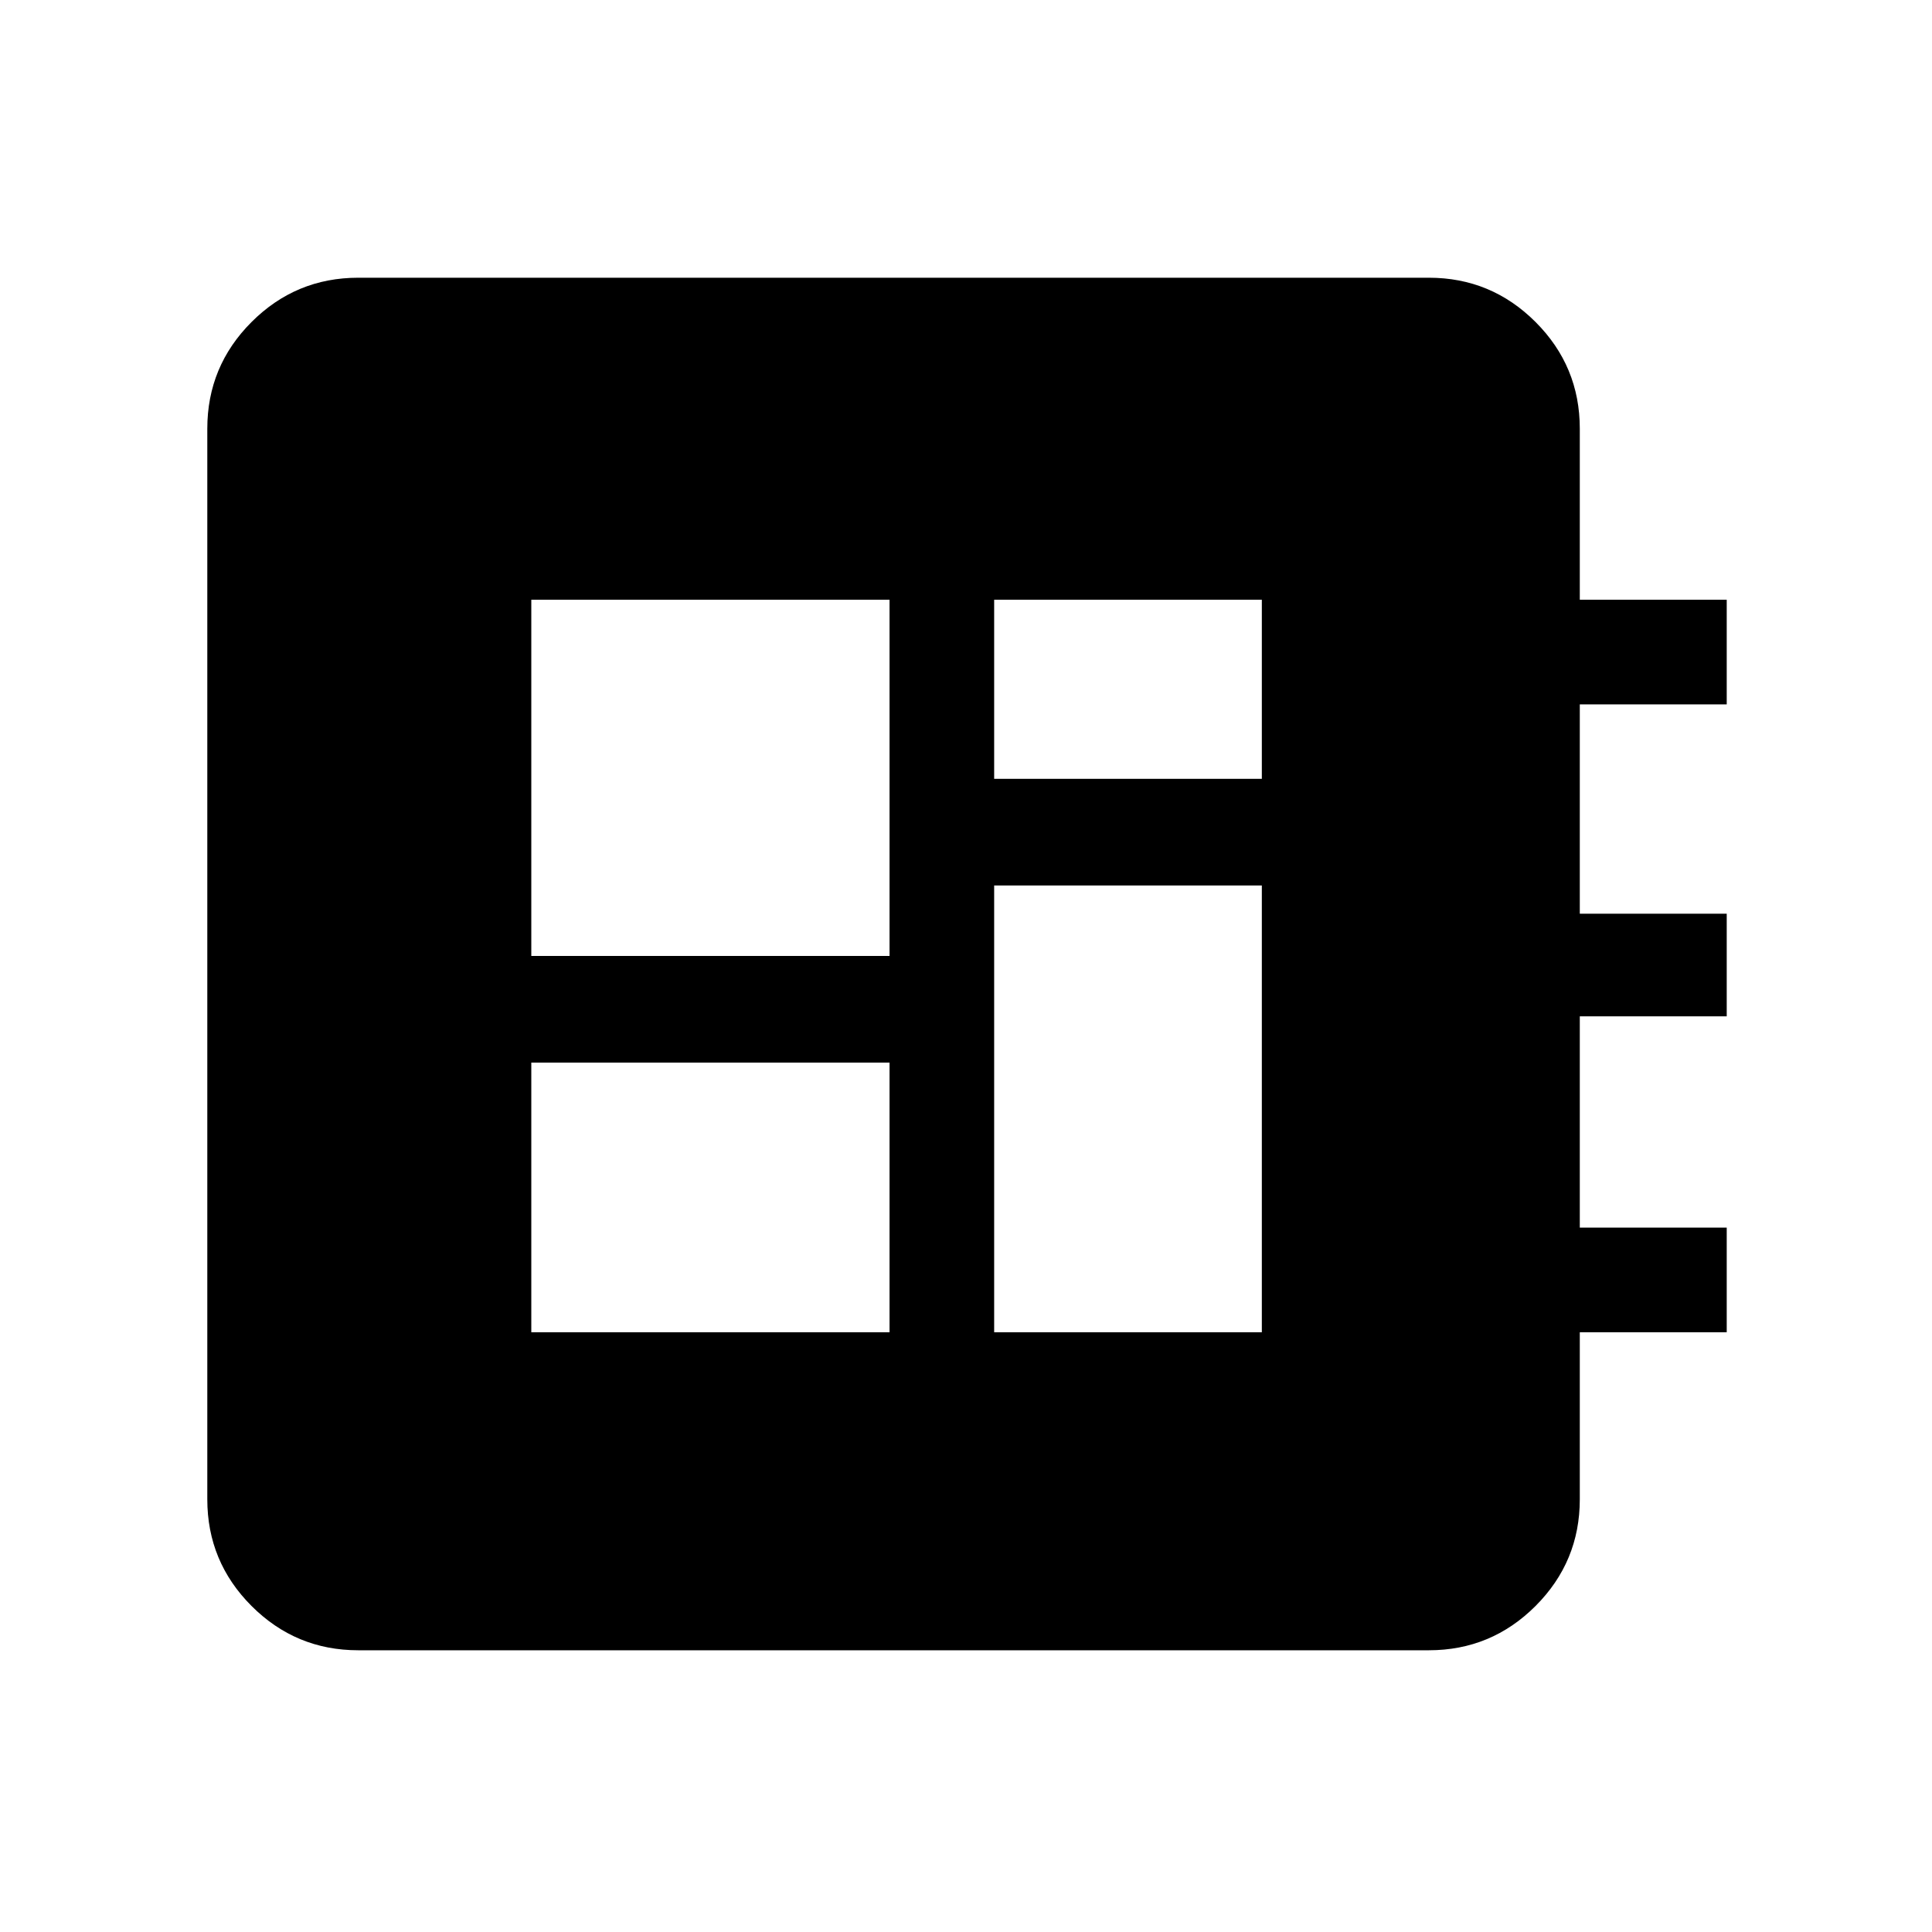 <svg xmlns="http://www.w3.org/2000/svg" height="40" width="40"><path d="M7.417 34.167Q6.125 34.167 5.208 33.25Q4.292 32.333 4.292 31.042V8.875Q4.292 7.583 5.208 6.667Q6.125 5.75 7.417 5.75H29.583Q30.875 5.75 31.792 6.667Q32.708 7.583 32.708 8.875V12.417H35.75V14.583H32.708V18.917H35.75V21.042H32.708V25.417H35.75V27.583H32.708V31.042Q32.708 32.333 31.792 33.25Q30.875 34.167 29.583 34.167ZM11 27.583H18.417V22H11ZM20.583 16.125H26.125V12.417H20.583ZM11 19.792H18.417V12.417H11ZM20.583 27.583H26.125V18.333H20.583Z"/></svg>